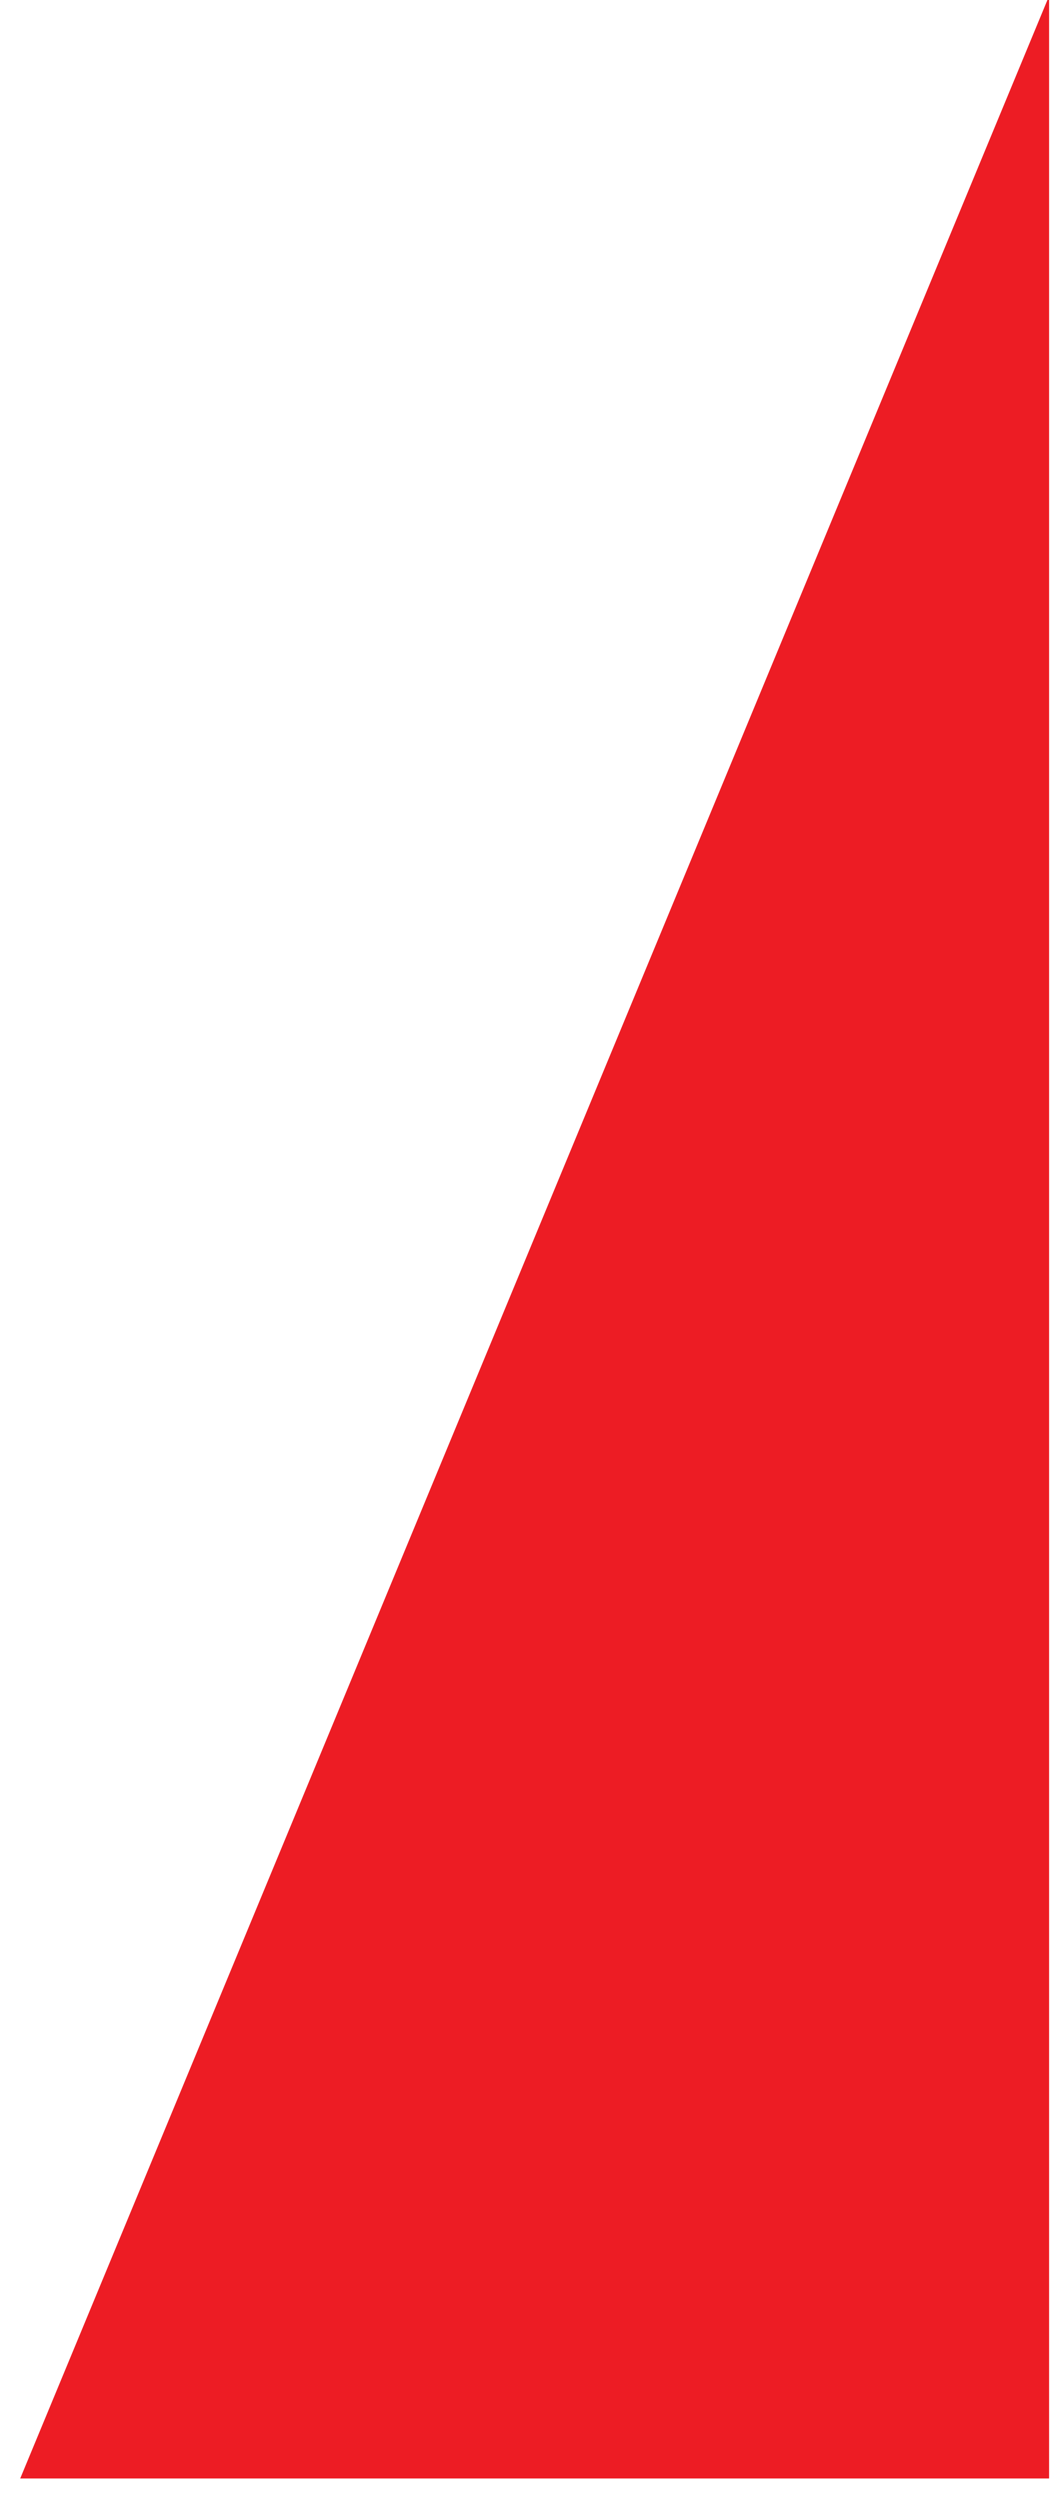 <?xml version="1.0" encoding="UTF-8" standalone="no"?>
<svg width="30px" height="71px" viewBox="0 0 30 71" version="1.1" xmlns="http://www.w3.org/2000/svg" xmlns:xlink="http://www.w3.org/1999/xlink" xmlns:sketch="http://www.bohemiancoding.com/sketch/ns">
    <!-- Generator: Sketch 3.4.2 (15855) - http://www.bohemiancoding.com/sketch -->
    <title>redangle</title>
    <desc>Created with Sketch.</desc>
    <defs></defs>
    <g id="Page-1" stroke="none" stroke-width="1" fill="none" fill-rule="evenodd" sketch:type="MSPage">
        <g id="Desktop-HD" sketch:type="MSArtboardGroup" transform="translate(-471, -268)" fill="#ED1C24">
            <g id="Feature-Text" sketch:type="MSLayerGroup" transform="translate(230, 261)">
                <path d="M241.574,77.393 L270.804,77.393 L270.804,6.885 L241.574,77.393 Z" id="redangle" sketch:type="MSShapeGroup"></path>
            </g>
        </g>
    </g>
</svg>